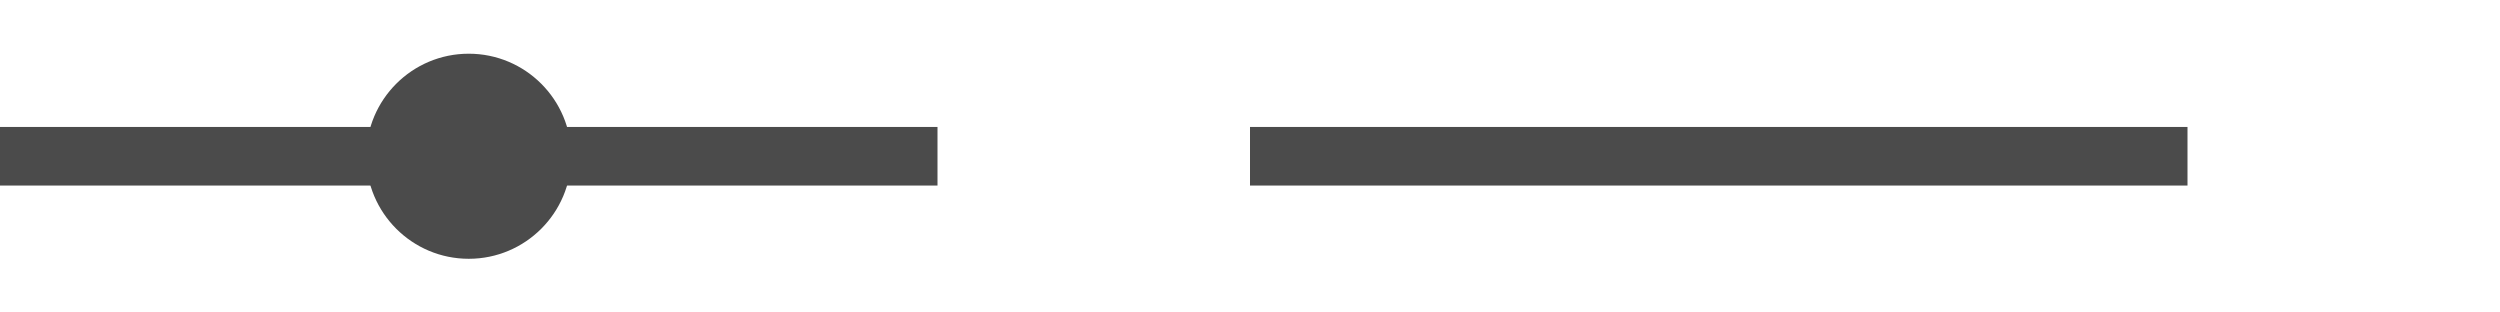 <?xml version="1.0" encoding="utf-8"?>
<!-- Generator: Adobe Illustrator 26.5.0, SVG Export Plug-In . SVG Version: 6.00 Build 0)  -->
<svg version="1.1" id="Layer_1" xmlns="http://www.w3.org/2000/svg" xmlns:xlink="http://www.w3.org/1999/xlink" x="0px" y="0px"
	 width="64px" height="8px" viewBox="0 0 64 8" enable-background="new 0 0 64 8" xml:space="preserve">
<g>
	<circle fill="#4B4B4B" cx="12" cy="4" r="2.625"/>
</g>
<rect x="32" y="3.25" fill="#4B4B4B" width="24" height="1.5"/>
<rect y="3.25" fill="#4B4B4B" width="24" height="1.5"/>
</svg>

